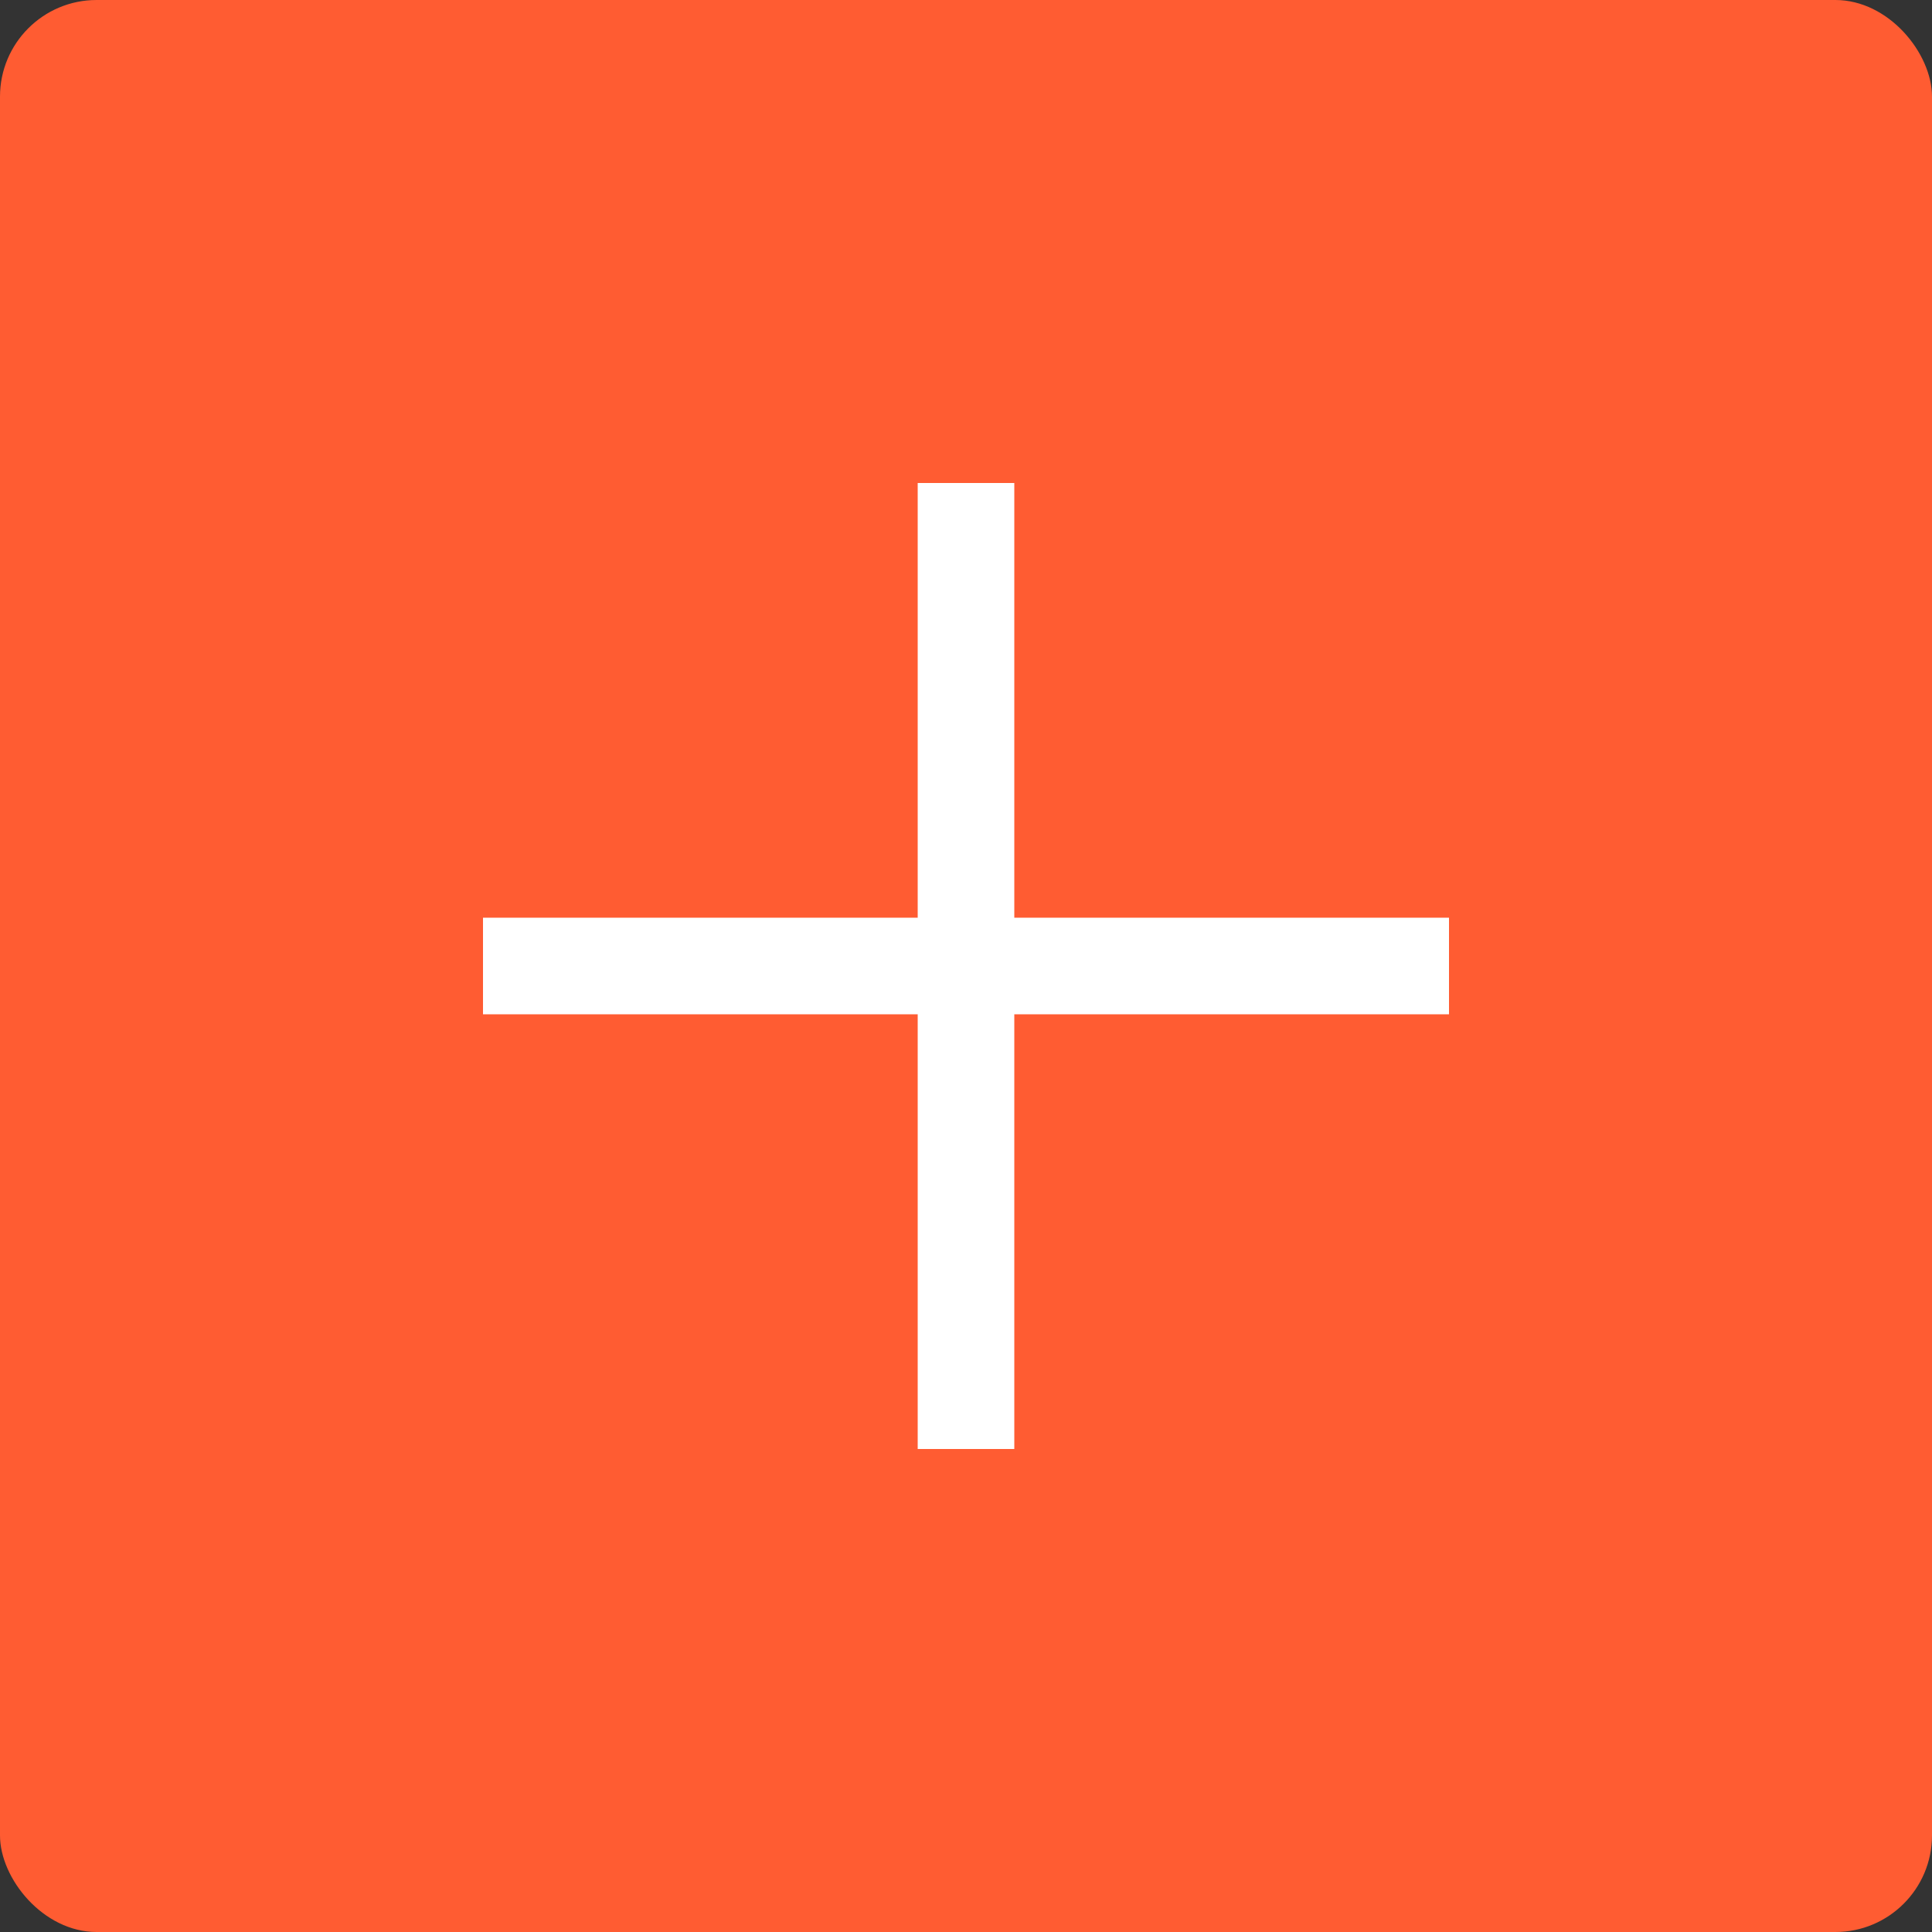 <?xml version="1.0" encoding="UTF-8" standalone="no"?>
<svg width="40px" height="40px" viewBox="0 0 40 40" version="1.1" xmlns="http://www.w3.org/2000/svg" xmlns:xlink="http://www.w3.org/1999/xlink" xmlns:sketch="http://www.bohemiancoding.com/sketch/ns">
    <rect x="0" y="0" width="40" height="40" fill="#333333" stroke="none"/>
    <!-- Generator: Sketch 3.2.2 (9983) - http://www.bohemiancoding.com/sketch -->
    <title>more-filters</title>
    <desc>Created with Sketch.</desc>
    <defs></defs>
    <g id="Page-1" stroke="none" stroke-width="1" fill="none" fill-rule="evenodd" sketch:type="MSPage">
        <g id="Rectangle-21-+-Больше-фильтров-+-Rectangle-147" sketch:type="MSLayerGroup">
            <g id="Rectangle-21-+-Больше-фильтров" fill="#FF5C32" sketch:type="MSShapeGroup">
                <rect id="Rectangle-21" x="0" y="0" width="40" height="40" rx="2"></rect>
            </g>
            <path d="M21,19 L21,10 L19,10 L19,19 L10,19 L10,21 L19,21 L19,30 L21,30 L21,21 L30,21 L30,19 L21,19 Z" id="Rectangle-147" fill="#FFFFFF" sketch:type="MSShapeGroup"></path>
        </g>
    </g>
</svg>